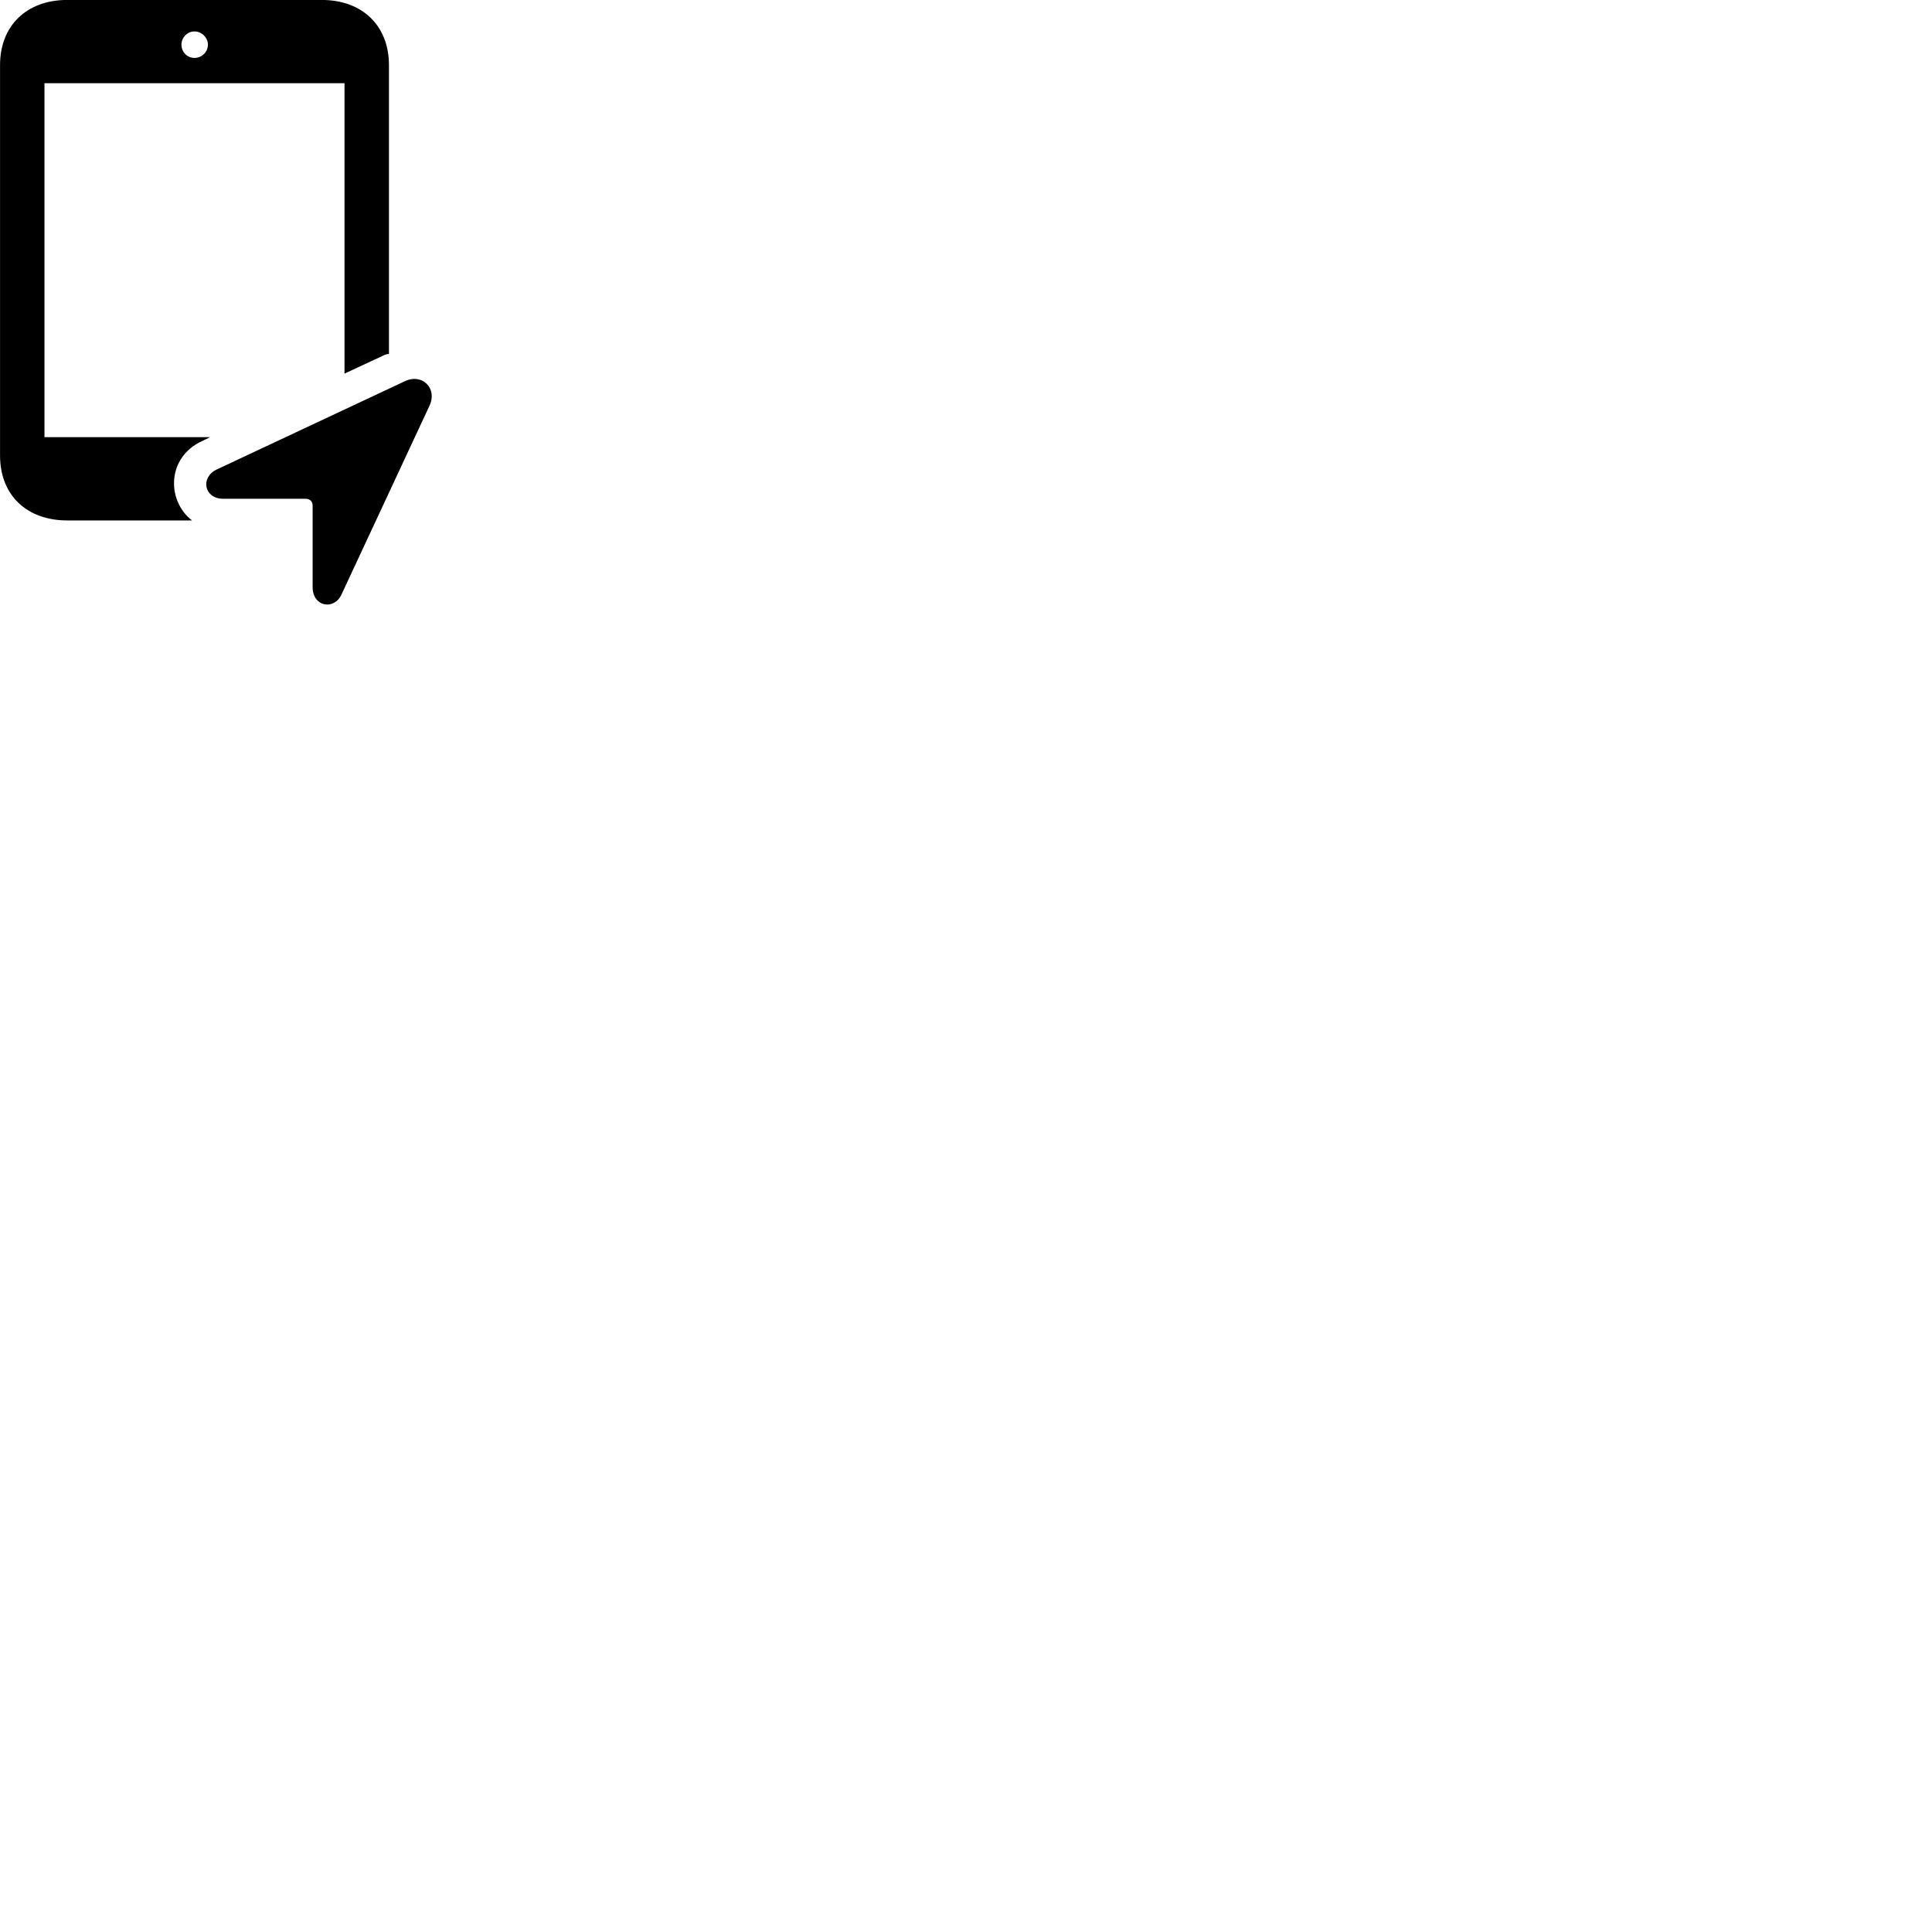 
        <svg xmlns="http://www.w3.org/2000/svg" viewBox="0 0 100 100">
            <path d="M3.482 26.938H9.942C8.672 25.968 8.612 23.828 10.282 22.918L10.872 22.628H2.302V4.308H17.832V19.337L19.832 18.407C19.942 18.348 20.032 18.328 20.132 18.317V3.368C20.132 1.337 18.762 -0.003 16.652 -0.003H3.482C1.372 -0.003 0.002 1.337 0.002 3.368V23.578C0.002 25.617 1.372 26.938 3.482 26.938ZM10.062 2.998C9.692 2.998 9.392 2.697 9.392 2.308C9.392 1.948 9.692 1.627 10.062 1.627C10.442 1.627 10.762 1.948 10.762 2.308C10.762 2.697 10.442 2.998 10.062 2.998ZM11.552 25.817H15.822C16.042 25.817 16.182 25.957 16.182 26.177V30.398C16.182 31.407 17.302 31.608 17.682 30.758L22.232 20.997C22.652 20.098 21.852 19.297 20.942 19.738L11.202 24.308C10.362 24.718 10.562 25.817 11.552 25.817Z" />
        </svg>
    
